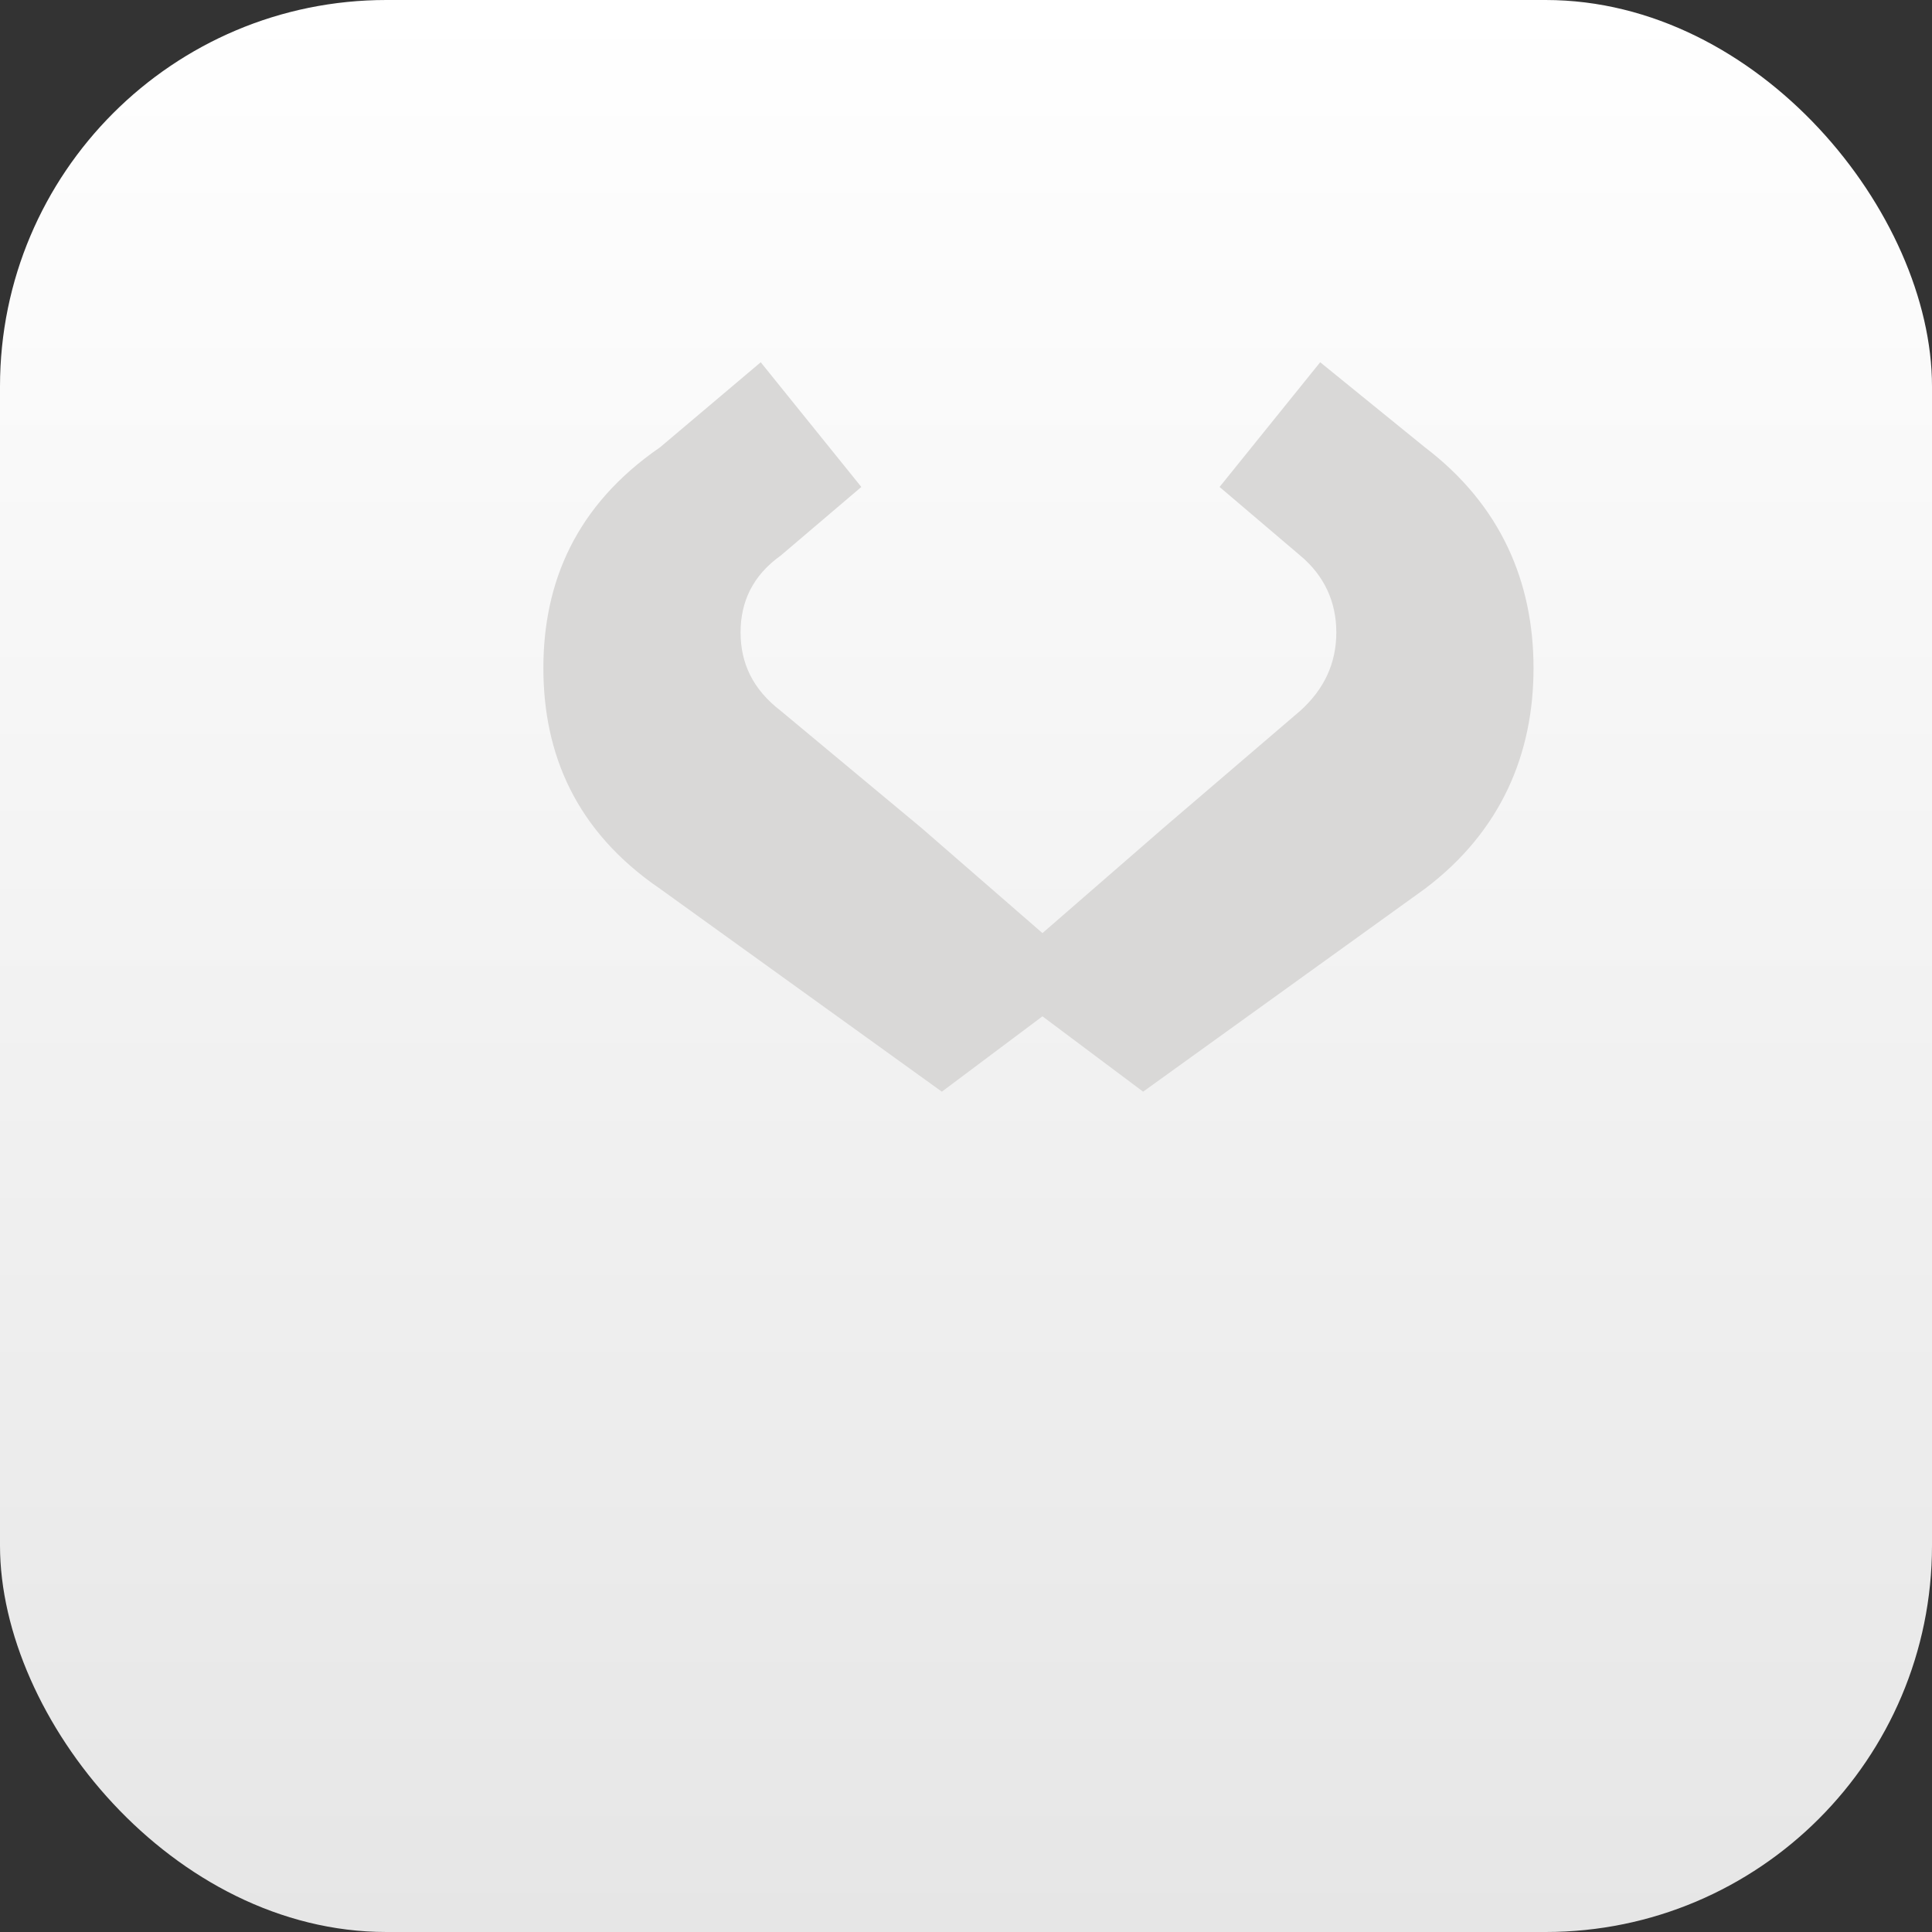 <svg width="40" height="40" viewBox="0 0 40 40" fill="none" xmlns="http://www.w3.org/2000/svg">
<rect x="0" y="0" width="40" height="40" fill="#333333" stroke="none"/>
<rect width="40" height="40" rx="8" fill="url(#paint0_linear_130_1328)"/>
<path d="M21.583 21.042L19.5 22.602L13.667 18.402C11.917 17.208 11.25 15.604 11.25 13.833C11.25 12.062 11.917 10.464 13.667 9.26L15.75 7.5L17.833 10.082L16.167 11.5C15.583 11.917 15.333 12.458 15.333 13.094C15.333 13.729 15.583 14.271 16.167 14.719L19.083 17.146L21.583 19.319L24.083 17.146L26.917 14.719C27.417 14.271 27.667 13.729 27.667 13.094C27.667 12.458 27.417 11.917 26.917 11.5L25.25 10.082L27.333 7.5L29.5 9.26C31.083 10.464 31.75 12.062 31.75 13.833C31.75 15.604 31.083 17.208 29.5 18.402L23.667 22.602L21.583 21.042Z" fill="#D9D8D7"/>
<defs>
<linearGradient id="paint0_linear_130_1328" x1="20" y1="0" x2="20" y2="40" gradientUnits="userSpaceOnUse">
<stop stop-color="#FFFFFF"/>
<stop offset="1" stop-color="#E6E6E6"/>
</linearGradient>
</defs>
</svg>

